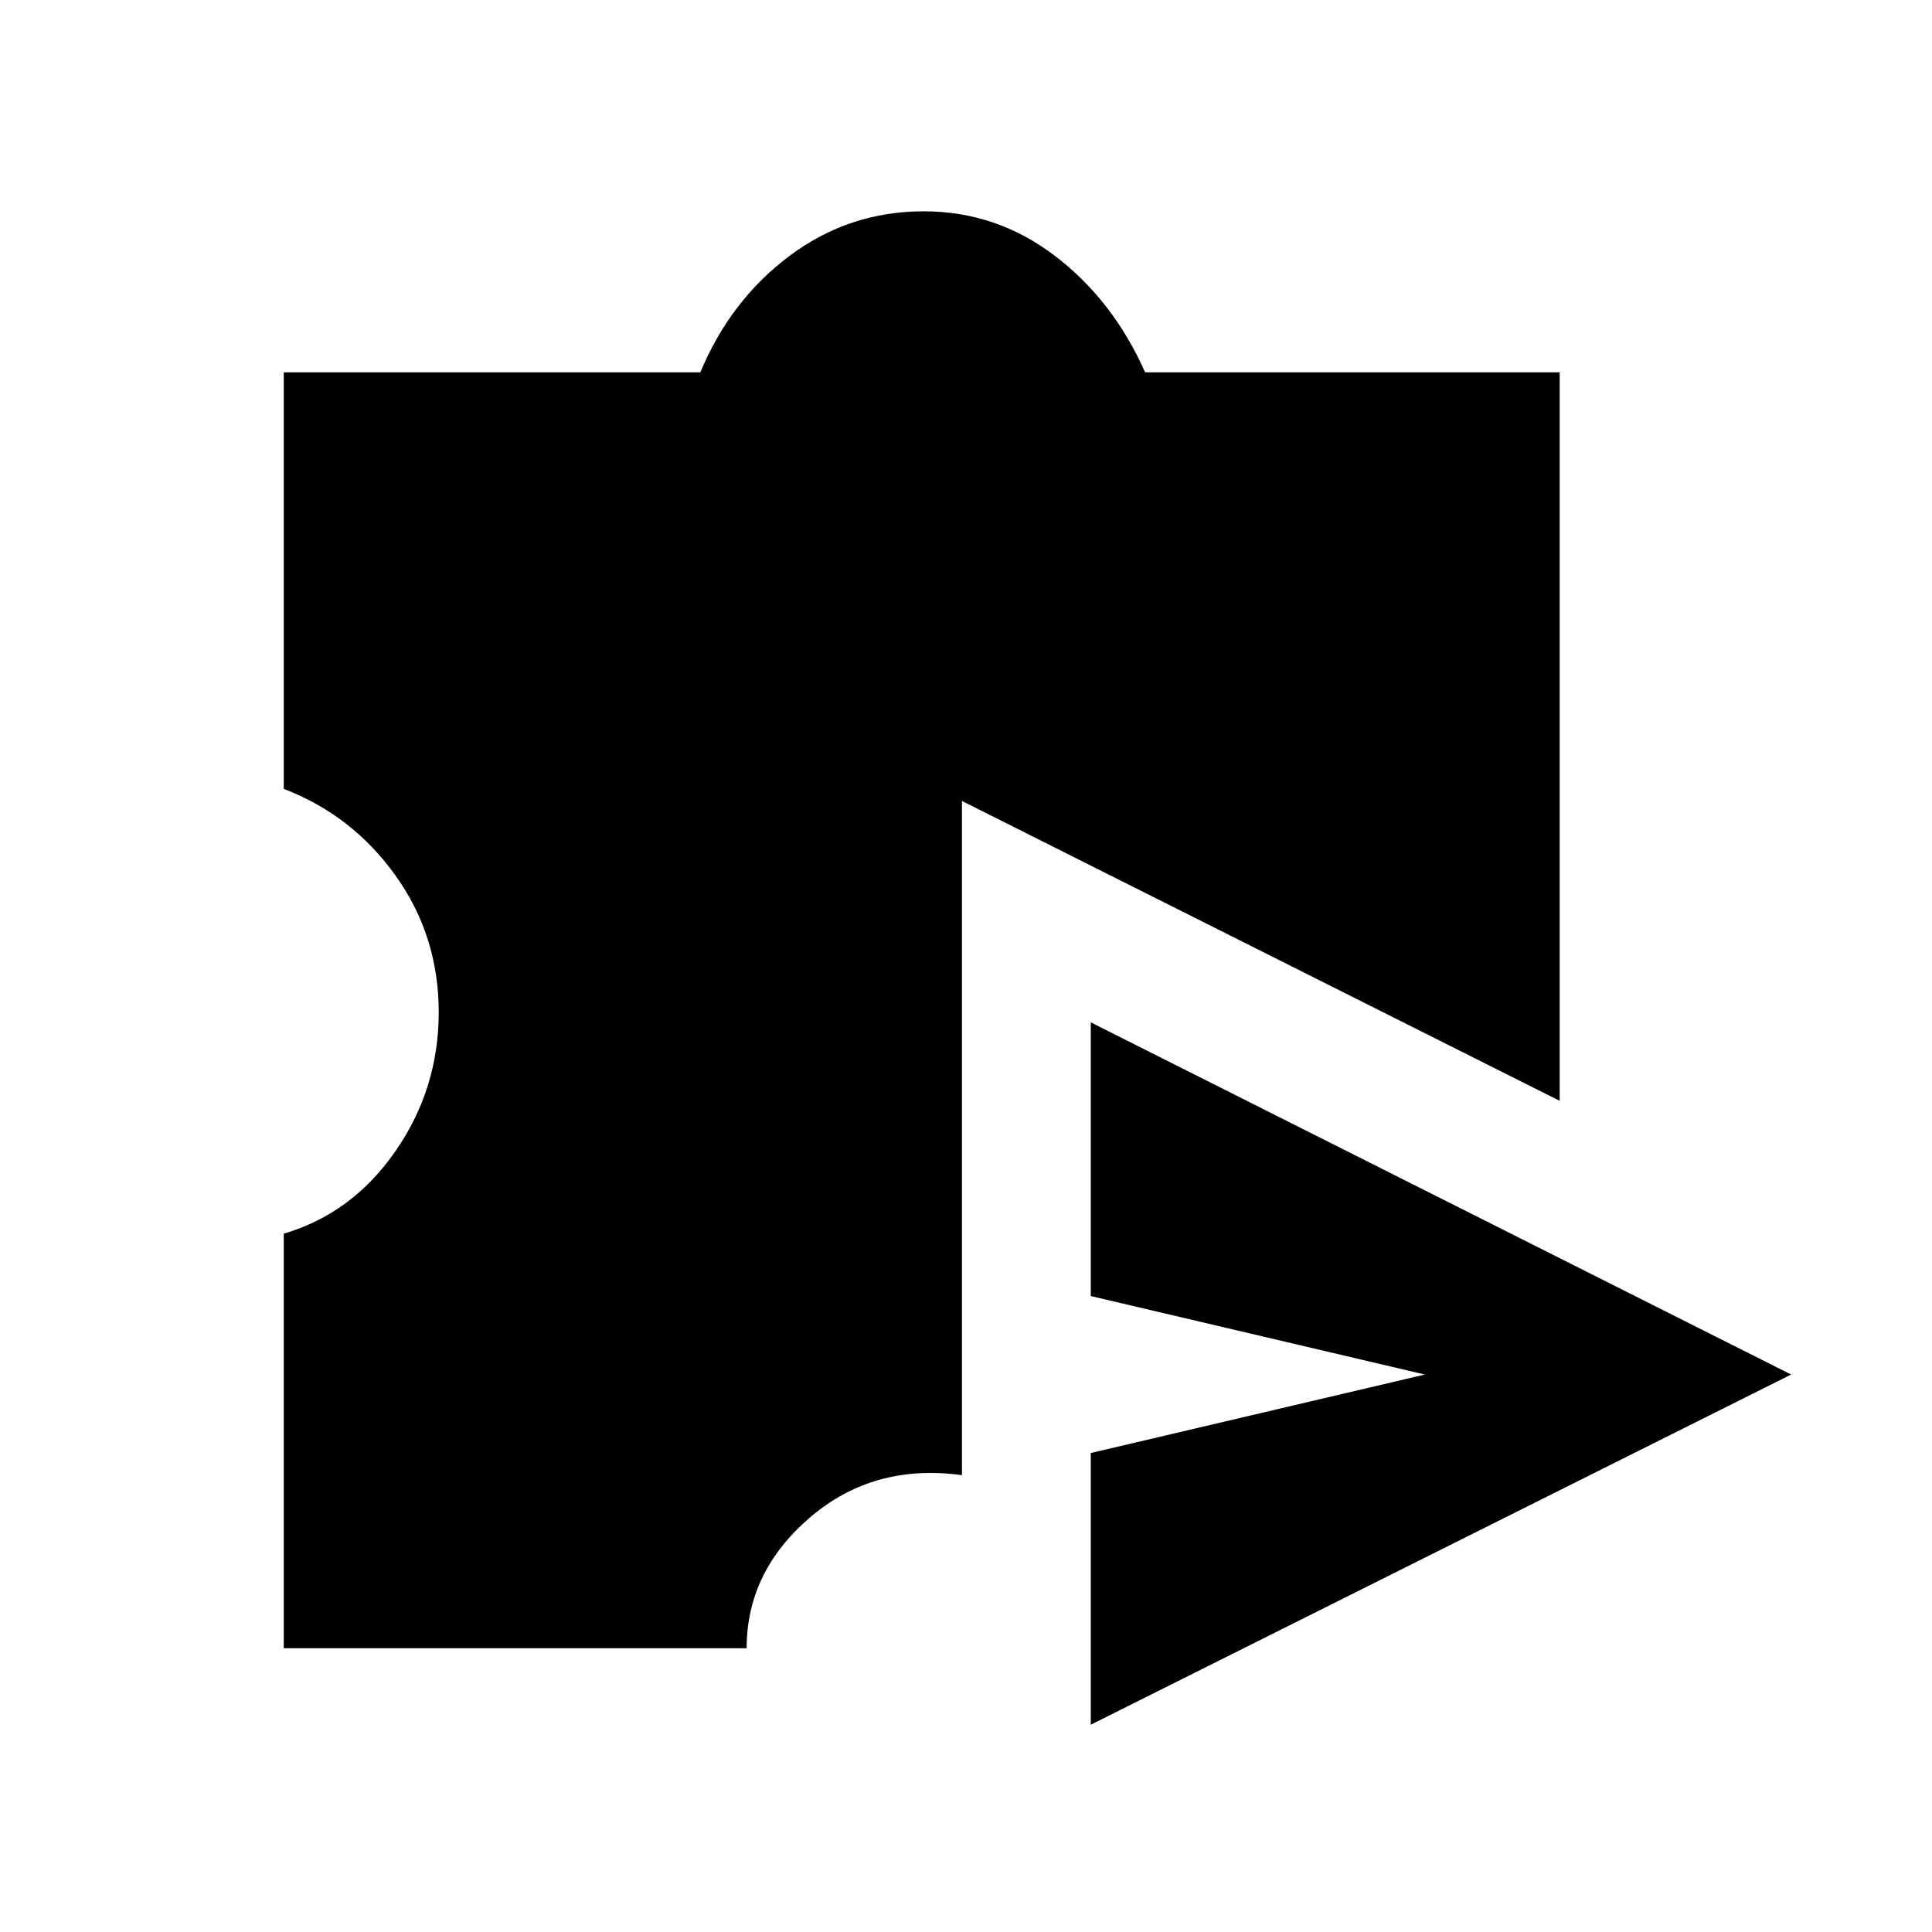 <svg xmlns="http://www.w3.org/2000/svg" height="48" width="48"><path d="M27.1 42.85V36.1l8.3-1.95-8.3-1.95v-6.8l17.4 8.75Zm-8.55-1.9H7.05v-10.3q1.7-.5 2.775-2.05 1.075-1.55 1.075-3.45 0-1.9-1.075-3.4T7.05 19.6V9.25H17.4q.75-1.8 2.225-2.9 1.475-1.1 3.325-1.1 1.8 0 3.25 1.1t2.25 2.9h10.3v18.1L23.9 19.9v16.75q-2.2-.3-3.775 1.05-1.575 1.35-1.575 3.25Z"/></svg>